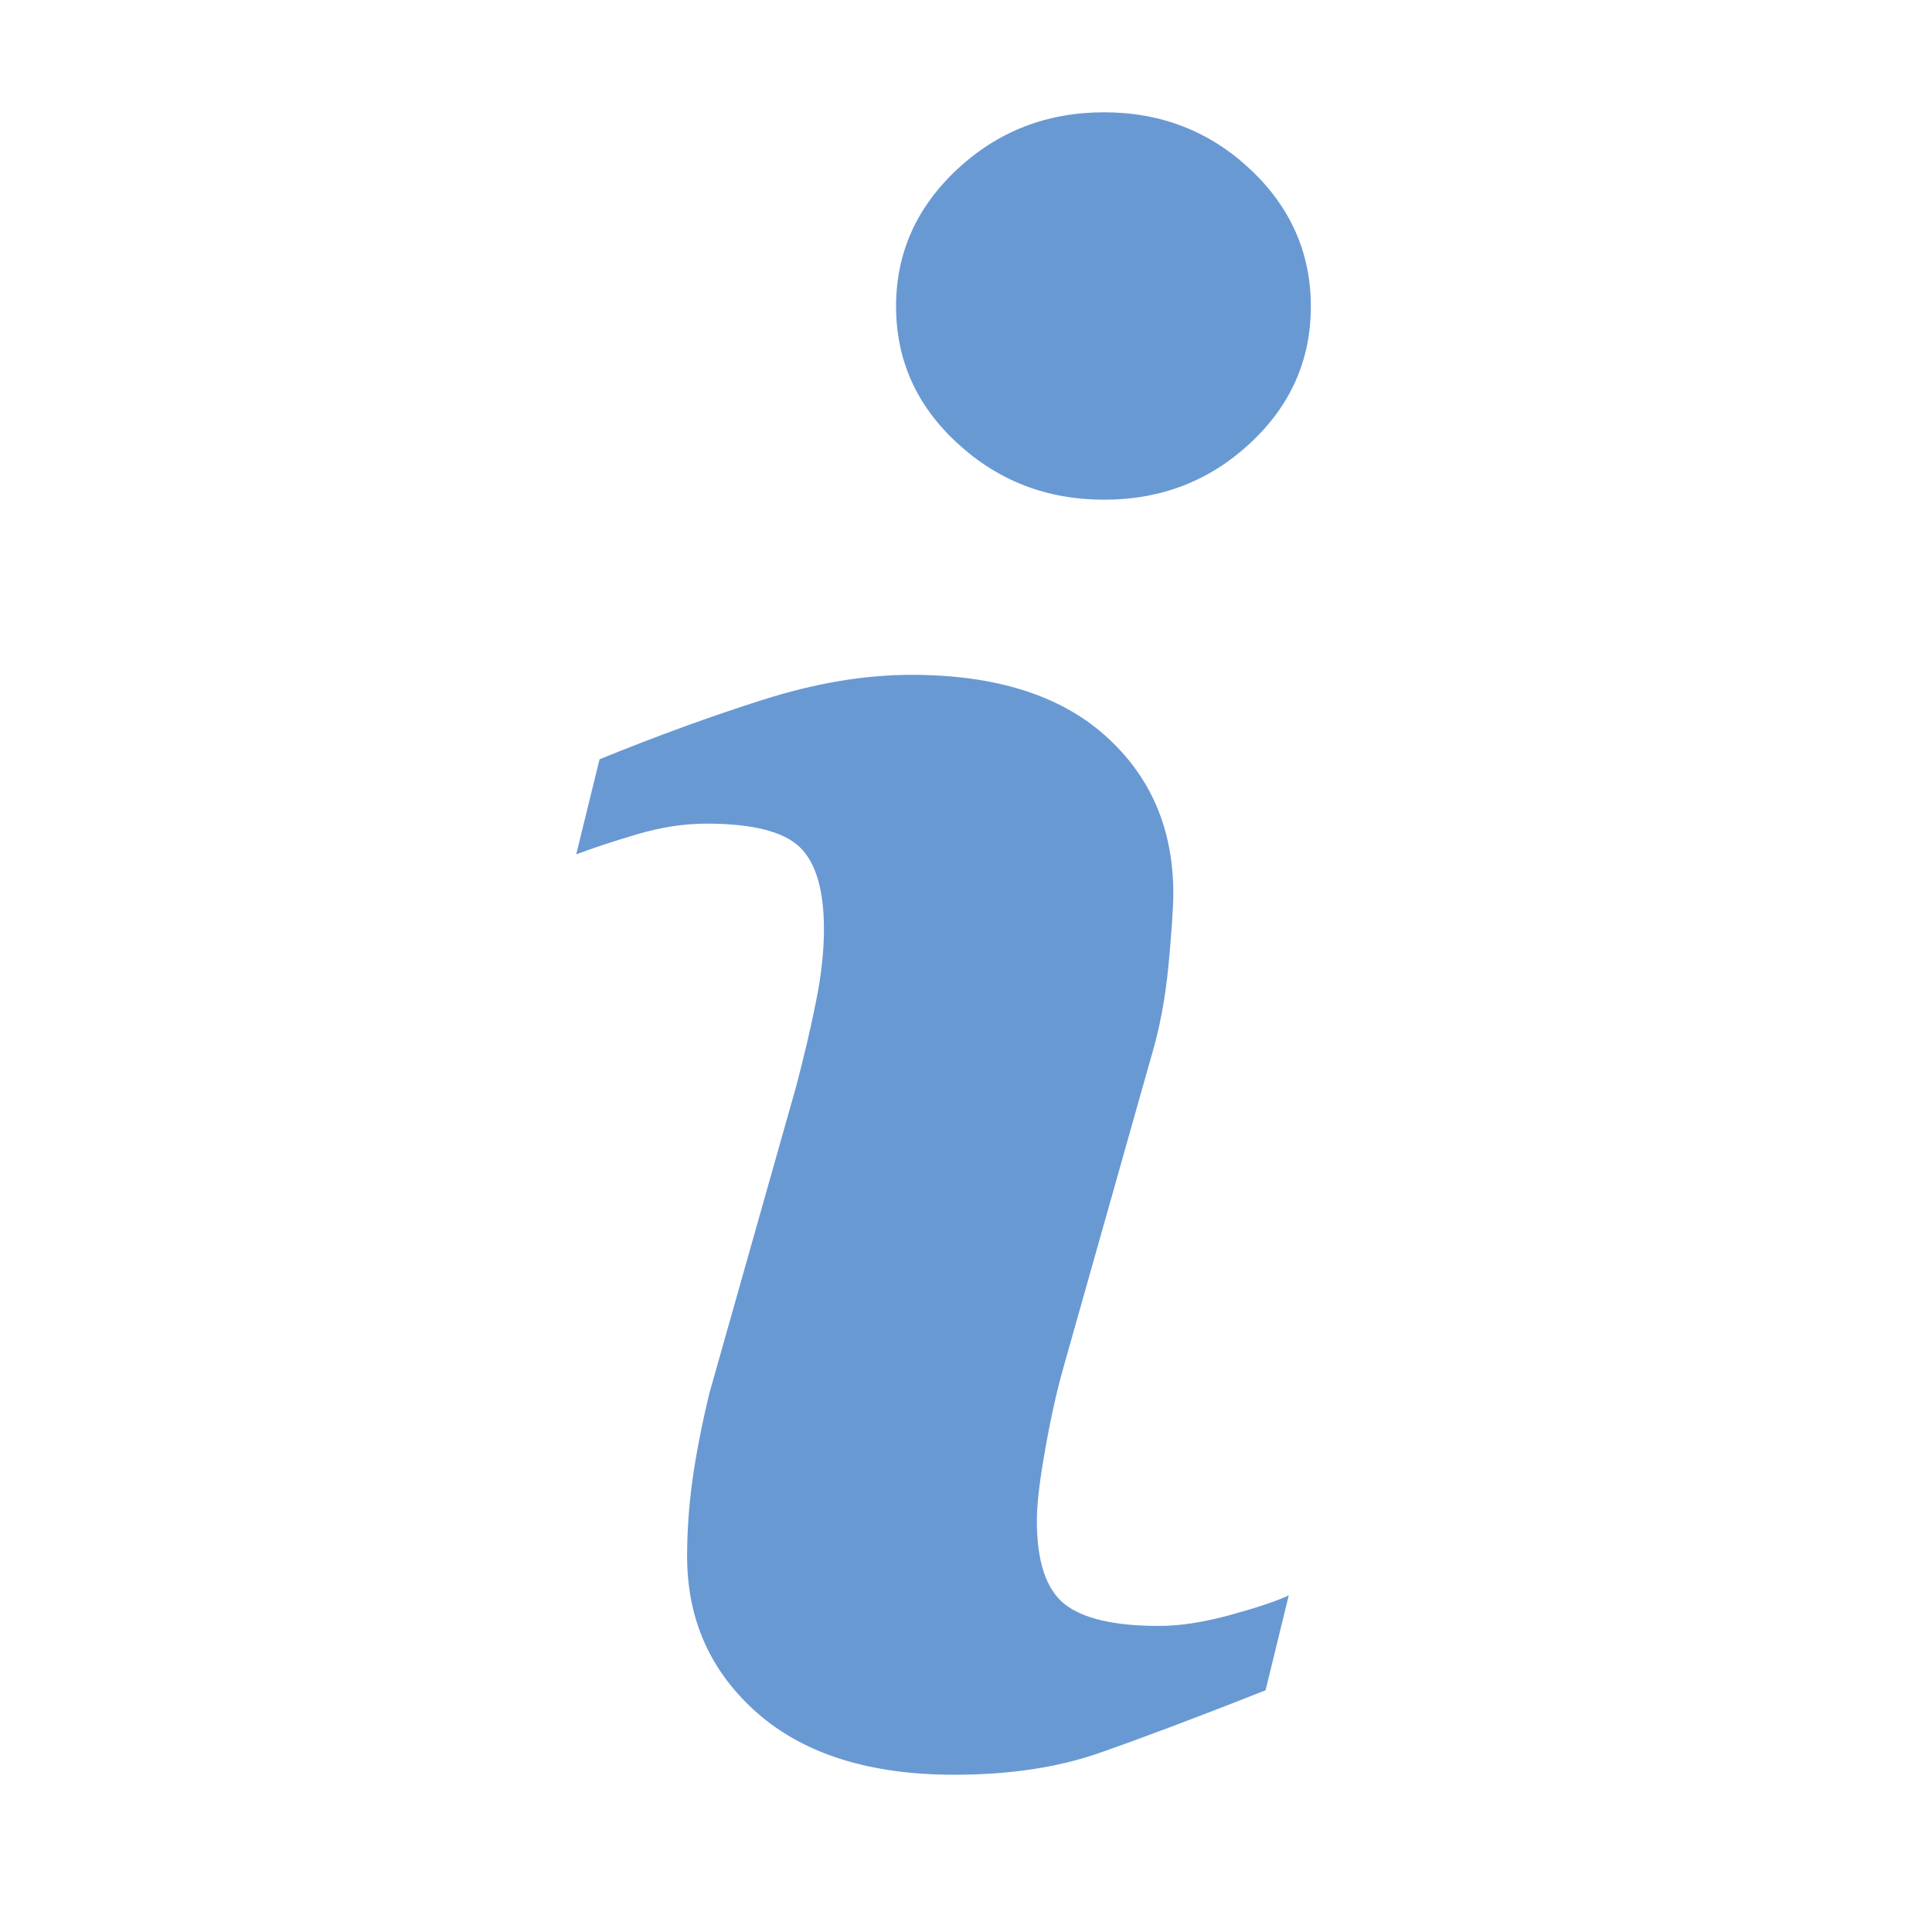 <?xml version="1.0" encoding="UTF-8" standalone="no"?>
<svg
   xmlns:dc="http://purl.org/dc/elements/1.1/"
   xmlns:cc="http://creativecommons.org/ns#"
   xmlns:rdf="http://www.w3.org/1999/02/22-rdf-syntax-ns#"
   xmlns:svg="http://www.w3.org/2000/svg"
   xmlns="http://www.w3.org/2000/svg"
   xmlns:sodipodi="http://sodipodi.sourceforge.net/DTD/sodipodi-0.dtd"
   xmlns:inkscape="http://www.inkscape.org/namespaces/inkscape"
   height="86"
   width="86"
   version="1.1"
   x="0px"
   y="0px"
   viewBox="0 0 77.4 77.4"
   style="fill:#000000"
   xml:space="preserve"
   id="svg26"
   sodipodi:docname="info.svg"
   inkscape:version="0.92.2 (5c3e80d, 2017-08-06)"><defs
     id="defs30"><clipPath
       clipPathUnits="userSpaceOnUse"
       id="clipPath852"><rect
         style="opacity:0;fill:#2653af;fill-opacity:1;stroke:none;stroke-width:1.8;stroke-miterlimit:4;stroke-dasharray:none;stroke-opacity:1"
         id="rect854"
         width="25.646"
         height="25.932"
         x="257.129"
         y="91.525" /></clipPath></defs><sodipodi:namedview
     pagecolor="#ffffff"
     bordercolor="#666666"
     borderopacity="1"
     objecttolerance="10"
     gridtolerance="10"
     guidetolerance="10"
     inkscape:pageopacity="0"
     inkscape:pageshadow="2"
     inkscape:window-width="2560"
     inkscape:window-height="1406"
     id="namedview28"
     showgrid="false"
     fit-margin-top="0"
     fit-margin-left="0"
     fit-margin-right="0"
     fit-margin-bottom="0"
     inkscape:zoom="5.6568542"
     inkscape:cx="-16.669022"
     inkscape:cy="-9.1803681"
     inkscape:window-x="0"
     inkscape:window-y="0"
     inkscape:window-maximized="1"
     inkscape:current-layer="svg26" /><path
     id="path814"
     d="M 51.631,63.913 50.701,67.717 C 47.911,68.819 45.68,69.657 44.019,70.235 42.358,70.813 40.425,71.1 38.224,71.1 c -3.379,0 -6.009,-0.827 -7.884,-2.472 -1.875,-1.65 -2.813,-3.743 -2.813,-6.28 0,-0.984 0.069,-1.994 0.21,-3.023 0.142,-1.03 0.367,-2.193 0.677,-3.49 L 31.906,43.487 c 0.31,-1.183 0.574,-2.304 0.785,-3.364 0.214,-1.052 0.318,-2.021 0.318,-2.893 0,-1.577 -0.325,-2.679 -0.976,-3.299 -0.651,-0.62 -1.891,-0.934 -3.731,-0.934 -0.903,0 -1.829,0.145 -2.775,0.425 -0.949,0.279 -1.76,0.551 -2.442,0.804 l 0.934,-3.808 c 2.285,-0.93 4.47,-1.726 6.56,-2.388 2.09,-0.662 4.064,-0.995 5.932,-0.995 3.356,0 5.947,0.811 7.765,2.434 1.818,1.623 2.729,3.728 2.729,6.322 0,0.536 -0.061,1.481 -0.188,2.832 -0.126,1.355 -0.36,2.595 -0.7,3.724 l -3.475,12.301 c -0.283,0.987 -0.54,2.116 -0.762,3.387 -0.23,1.263 -0.341,2.227 -0.341,2.874 0,1.634 0.364,2.748 1.095,3.341 0.735,0.593 2.002,0.888 3.8,0.888 0.846,0 1.806,-0.149 2.874,-0.444 1.068,-0.295 1.845,-0.555 2.323,-0.781 z M 52.515,12.276 c 0,2.143 -0.808,3.973 -2.43,5.477 -1.619,1.512 -3.571,2.266 -5.852,2.266 -2.289,0 -4.244,-0.754 -5.882,-2.266 -1.634,-1.504 -2.453,-3.333 -2.453,-5.477 0,-2.139 0.819,-3.973 2.453,-5.496 1.634,-1.523 3.594,-2.281 5.882,-2.281 2.281,0 4.233,0.762 5.852,2.281 C 51.707,8.304 52.515,10.137 52.515,12.276 Z m 0,0"
     style="fill:#6999d3;fill-opacity:1;fill-rule:nonzero;stroke:none;stroke-width:1.2"
     inkscape:connector-curvature="0" /><path
     id="path830"
     style="fill:#6999d3;fill-opacity:1;stroke-width:0"
     d="m -136.533,27.417 v 0.556 c -0.056,0.007 -0.111,0.014 -0.167,0.022 l -9.613,33.339 c -0.541,1.94 -0.811,3.212 -0.811,3.817 0,0.35 0.142,0.682 0.428,1 0.286,0.286 0.589,0.431 0.907,0.431 0.541,0 1.512,0.059 3.296,-0.791 1.655,-1.003 5.274,-3.232 7.277,-6.317 l 3.861,2.25 c -4.802,8.364 -13.719,11.25 -19.125,11.25 -2.067,0 -5.947,-0.573 -7.187,-1.718 -1.208,-1.177 -1.813,-2.655 -1.813,-4.436 0,-1.177 0.27,-2.67 0.811,-4.482 l 6.631,-22.803 c 0.636,-2.194 0.954,-2.723 0.954,-3.836 0,-0.7 -0.301,-1.32 -0.905,-1.861 -0.604,-0.541 -1.431,-0.811 -2.481,-0.811 -0.477,0 -1.05,-0.021 -1.718,0.011 l 0.646,-2.813 c 6.29,-0.857 12.56,-1.32 18.842,-2.228 z m -2.958,-21.944 c 1.972,0 3.624,0.685 4.959,2.052 1.367,1.367 2.052,3.019 2.052,4.959 0,1.94 -0.685,3.594 -2.052,4.961 -1.367,1.367 -3.019,2.052 -4.959,2.052 -1.908,0 -3.548,-0.685 -4.915,-2.052 -1.367,-1.367 -2.05,-3.022 -2.05,-4.961 0,-1.94 0.668,-3.592 2.004,-4.959 1.367,-1.367 3.022,-2.052 4.961,-2.052 z"
     inkscape:connector-curvature="0" /><path
     id="circle848"
     style="clip-rule:evenodd;fill:#6999d3;fill-opacity:1;fill-rule:evenodd;stroke-width:0.9"
     d="m -53.642,13.54 a 8.068,8.068 0 0 1 -8.068,8.068 8.068,8.068 0 0 1 -8.068,-8.068 8.068,8.068 0 0 1 8.068,-8.068 8.068,8.068 0 0 1 8.068,8.068 z m 1.288,52.186 c -1.346,-0.513 -2.434,-2.318 -2.434,-4.031 V 28.264 c 0,-1.715 -1.39,-3.102 -3.104,-3.102 h -11.266 c -1.713,0 -3.101,1.387 -3.101,3.102 v 0.11 c 0,1.713 1.324,3.518 2.957,4.032 1.632,0.514 2.956,2.319 2.956,4.034 v 25.256 c 0,1.712 -1.325,3.518 -2.956,4.031 -1.634,0.514 -2.957,2.32 -2.957,4.035 v 0.11 c 0,1.712 1.388,3.101 3.101,3.101 h 16.137 c 1.711,0 3.101,-1.39 3.101,-3.101 v -0.11 c 0,-1.715 -1.091,-3.521 -2.435,-4.034 z"
     inkscape:connector-curvature="0" /><path
     id="path865"
     style="fill:#6999d3;fill-opacity:1;stroke-width:0.9"
     d="m 131.13,72.973 h -25.692 v -4.264 h 2.835 c 1.528,0 2.589,-0.356 3.203,-1.048 0.636,-0.692 0.96,-1.92 0.96,-3.661 V 39.222 c 0,-1.563 -0.457,-2.768 -1.373,-3.617 -0.881,-0.848 -2.132,-1.273 -3.716,-1.273 h -1.909 v -4.152 l 19.017,-0.87 v 36.339 c 0,0.982 0.302,1.742 0.916,2.277 0.636,0.514 1.596,0.781 2.88,0.781 h 2.88 V 72.973 Z M 111.877,7.682 c 1.473,-1.474 3.236,-2.209 5.312,-2.209 2.042,0 3.783,0.737 5.244,2.209 1.463,1.429 2.2,3.168 2.2,5.245 0,2.075 -0.737,3.84 -2.2,5.312 -1.462,1.429 -3.203,2.143 -5.244,2.143 -2.076,0 -3.84,-0.737 -5.312,-2.188 -1.462,-1.474 -2.188,-3.214 -2.188,-5.267 0,-2.077 0.726,-3.817 2.188,-5.245 z"
     inkscape:connector-curvature="0" /><path
     style="fill:#6999d3;fill-opacity:1;stroke-width:0.9"
     inkscape:connector-curvature="0"
     d="m 202.64,38.094 c 0,2.839 -0.789,7.255 -2.208,13.248 -1.419,5.993 -2.208,9.778 -2.208,11.513 0,1.735 0.315,2.681 0.946,2.681 0.631,0 1.893,-0.315 3.627,-0.946 l 0.789,-0.315 1.577,4.731 c -2.05,1.735 -4.574,3.154 -7.57,4.416 -2.997,1.262 -5.678,1.893 -8.201,1.893 -2.366,0 -4.416,-0.789 -5.835,-2.208 -1.419,-1.419 -2.05,-3.627 -2.05,-6.466 0,-2.839 0.789,-7.097 2.208,-12.775 1.419,-5.678 2.208,-9.305 2.208,-10.882 0,-2.366 -0.789,-4.574 -2.366,-6.782 l -0.789,-1.104 0.315,-1.577 c 3.154,-0.946 9.147,-1.577 17.979,-1.577 1.104,1.262 1.577,3.312 1.577,6.151 z m -6.624,-13.563 c -2.681,0 -4.889,-0.789 -6.308,-2.366 -1.577,-1.577 -2.208,-3.47 -2.208,-5.835 0,-2.366 0.946,-4.416 2.839,-5.993 1.893,-1.577 4.1,-2.523 6.782,-2.523 2.681,0 4.731,0.631 6.308,2.05 1.419,1.419 2.208,3.312 2.208,5.678 0,2.366 -0.946,4.574 -2.681,6.308 -2.05,1.893 -4.258,2.681 -6.939,2.681 z"
     id="path880" /></svg>